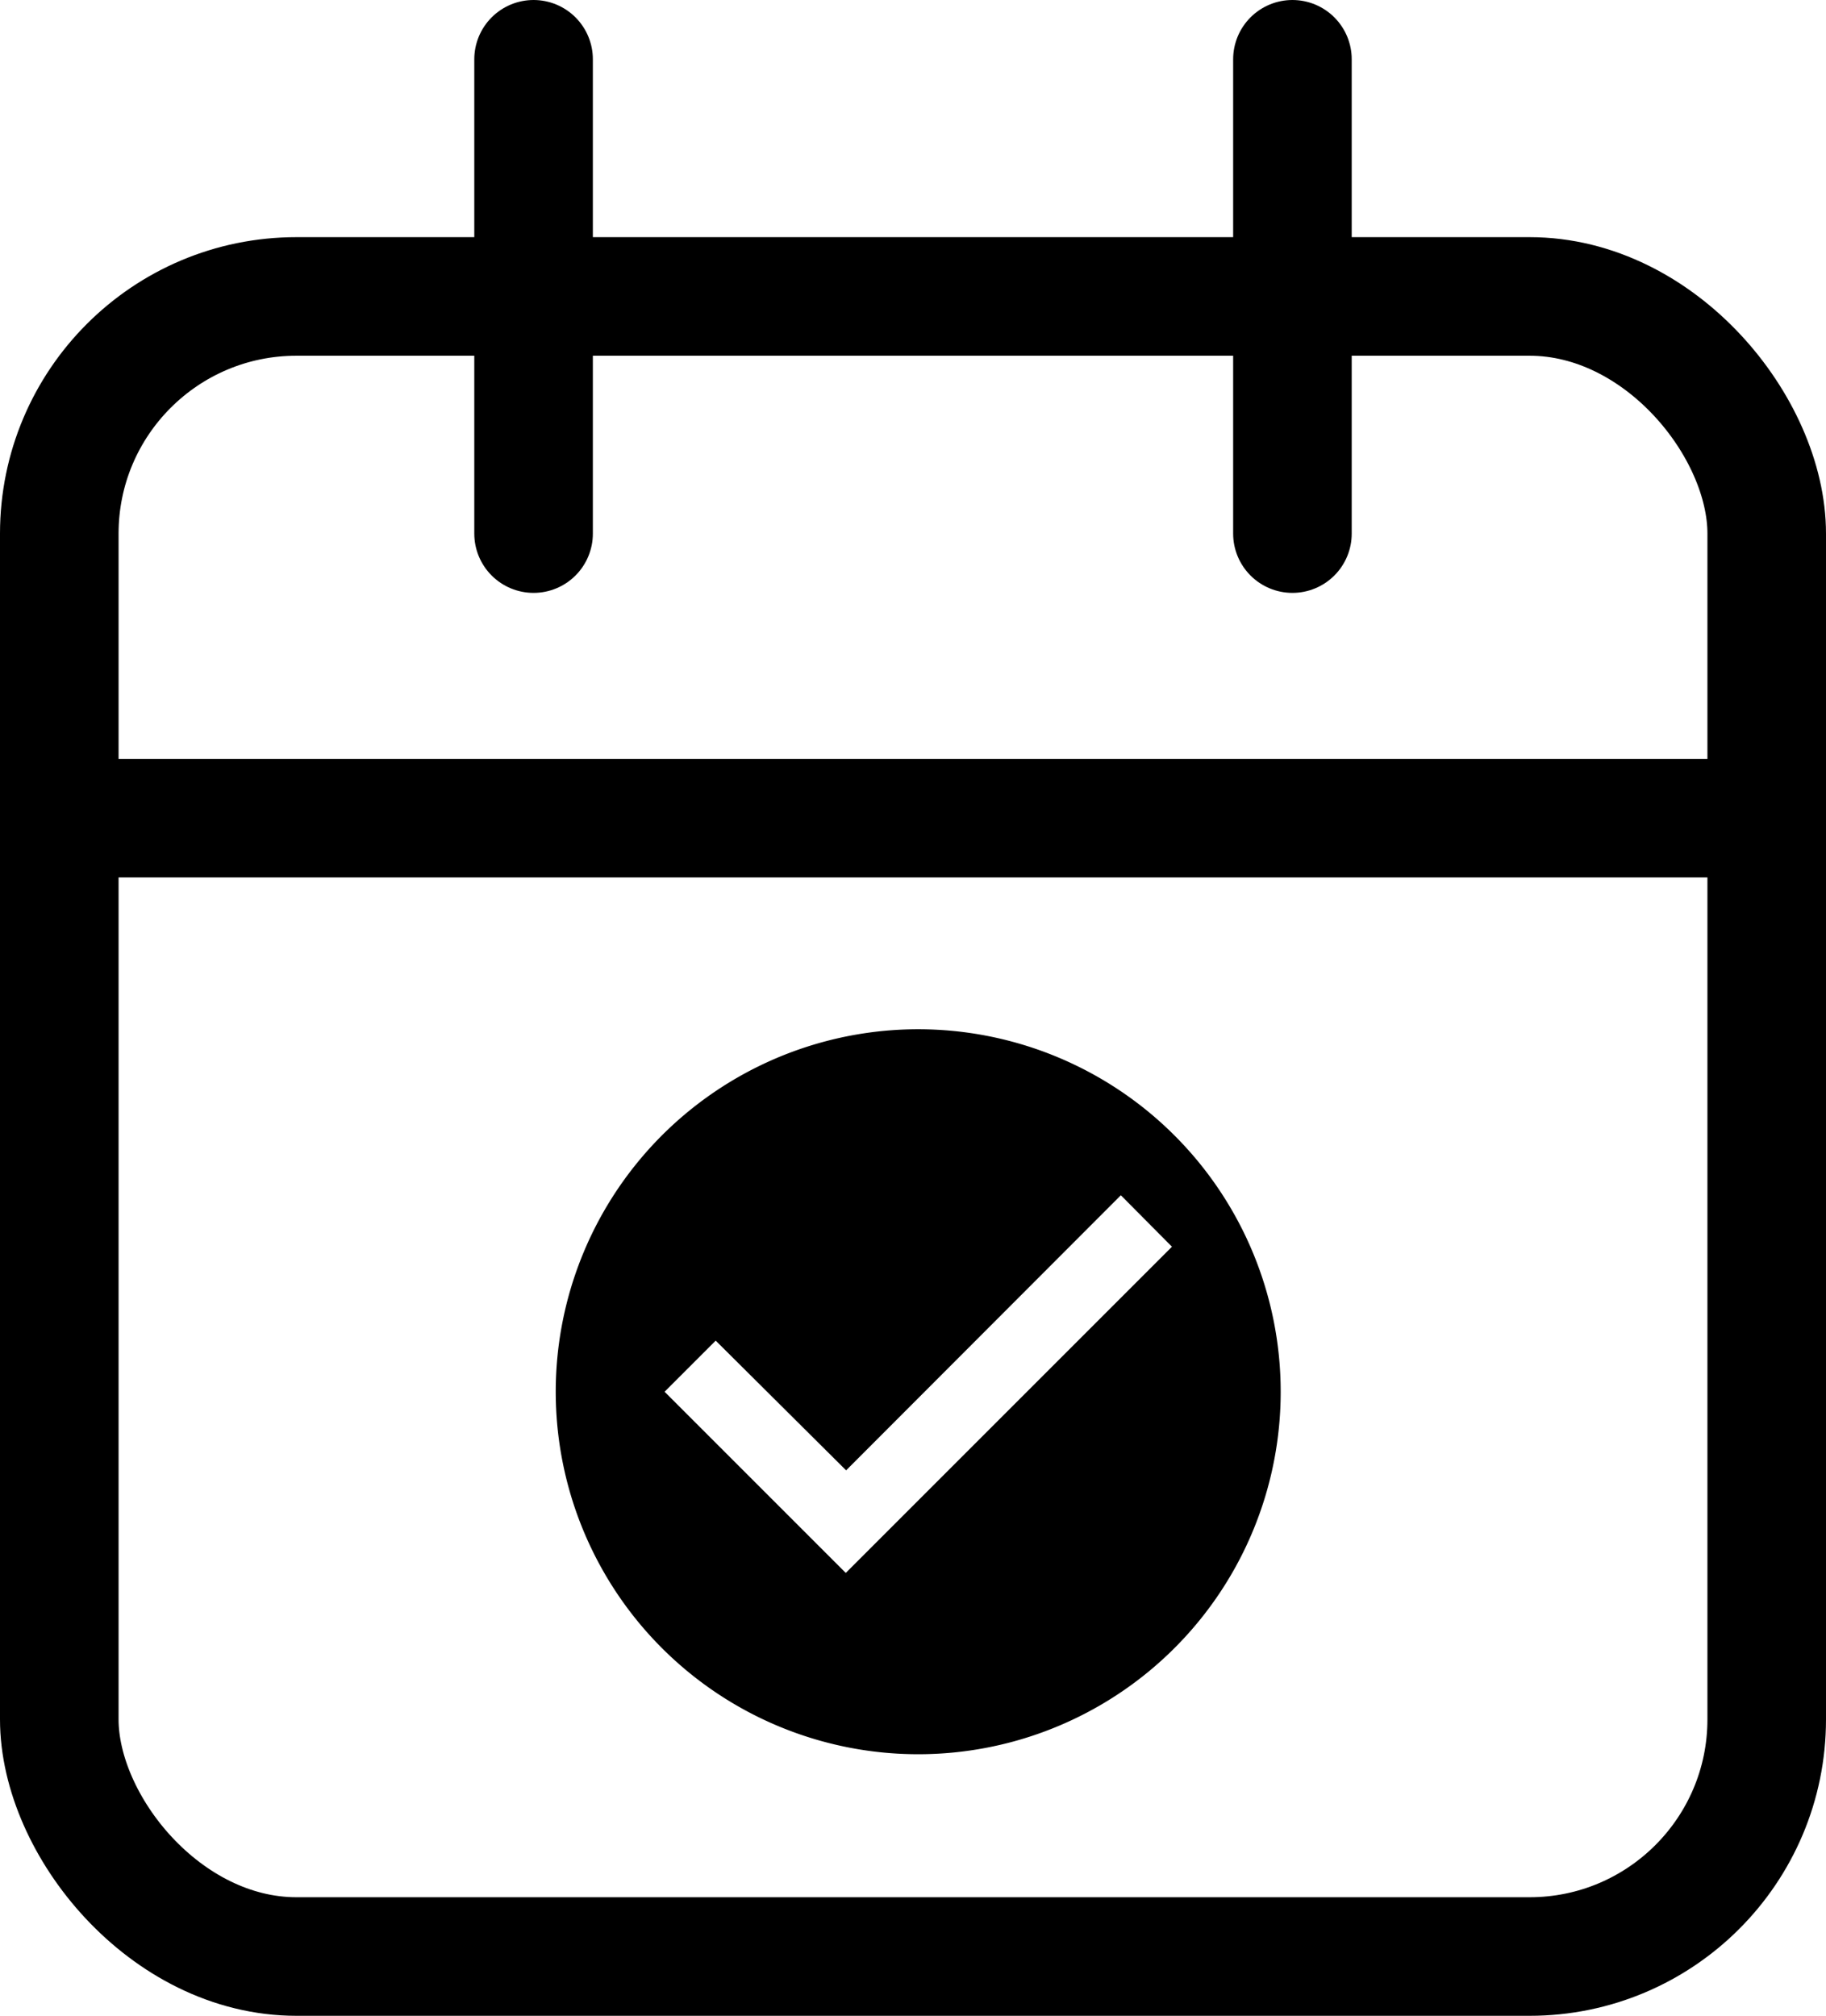 <svg xmlns="http://www.w3.org/2000/svg" width="15.4" height="17" viewBox="0 0 15.4 17">
                                <g id="attendance" transform="translate(0.5 0.5)">
                                  <g id="calendar" transform="translate(-3 -2)">
                                    <rect id="Rectangle_16847" data-name="Rectangle 16847" width="14.4" height="14" rx="2" transform="translate(3 4)" fill="none" stroke="#000" stroke-linecap="round" stroke-linejoin="round" stroke-width="1"/>
                                    <line id="Line_142" data-name="Line 142" y2="4" transform="translate(13.4 2)" fill="none" stroke="#000" stroke-linecap="round" stroke-linejoin="round" stroke-width="1"/>
                                    <line id="Line_143" data-name="Line 143" y2="4" transform="translate(7 2)" fill="none" stroke="#000" stroke-linecap="round" stroke-linejoin="round" stroke-width="1"/>
                                    <line id="Line_144" data-name="Line 144" x2="14.4" transform="translate(3 8.4)" fill="none" stroke="#000" stroke-linecap="round" stroke-linejoin="round" stroke-width="1"/>
                                  </g>
                                  <path id="Icon_material-check-circle" data-name="Icon material-check-circle" d="M6.057,3A3.057,3.057,0,1,0,9.113,6.057,3.058,3.058,0,0,0,6.057,3ZM5.445,7.585,3.917,6.057l.431-.431,1.1,1.094L7.765,4.4l.431.434Z" transform="translate(1.188 5.18)"/>
                                </g>
                              </svg>